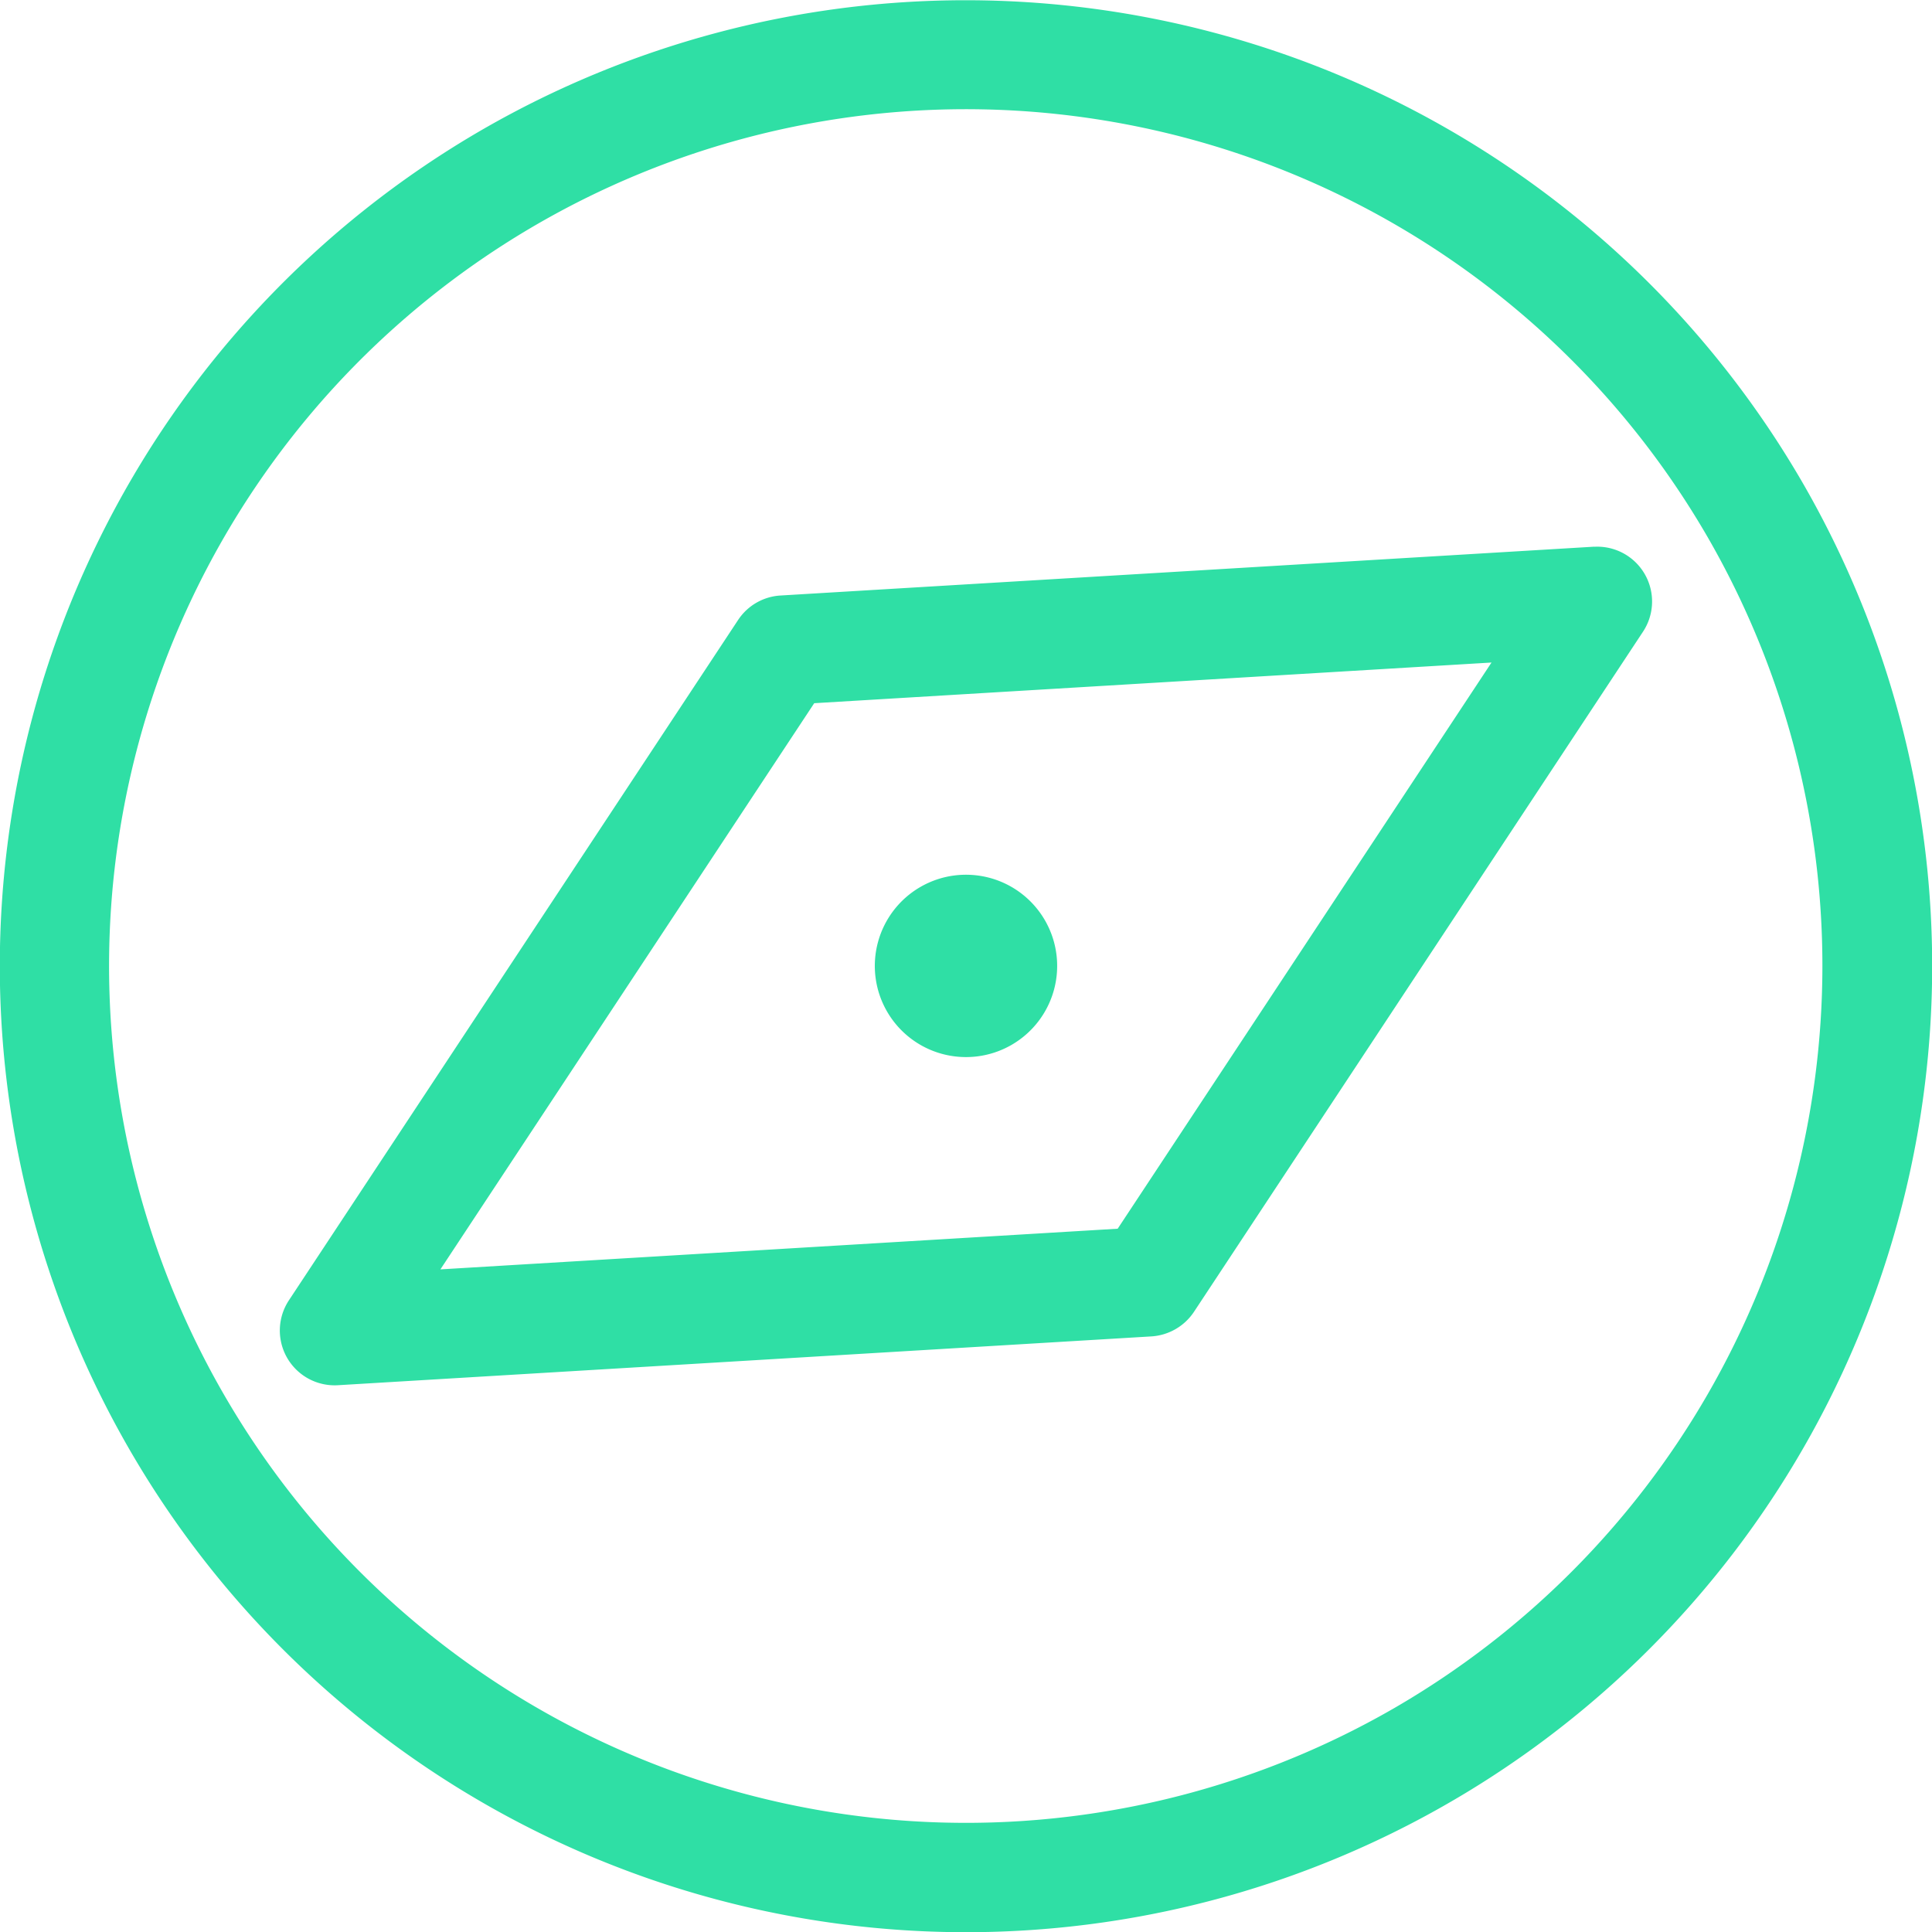 <svg xmlns="http://www.w3.org/2000/svg" width="21.996" height="21.996" viewBox="0 0 21.996 21.996">
  <path id="Discover" d="M15.481,15.1a1.038,1.038,0,1,1-.38,1.418A1.038,1.038,0,0,1,15.481,15.1Zm2.246,3.891-7.711.463,4.256-6.446,7.711-.463Zm5.426-7.765-9.265.556a.622.622,0,0,0-.483.279L8.29,19.808a.624.624,0,0,0,.557.965l9.265-.556a.629.629,0,0,0,.483-.279l5.114-7.746a.624.624,0,0,0-.557-.965ZM20.877,24.448a9.755,9.755,0,1,1,3.57-13.325A9.765,9.765,0,0,1,20.877,24.448ZM10.5,6.474A11,11,0,1,0,25.526,10.5,11.012,11.012,0,0,0,10.5,6.474Z" transform="translate(-5.002 -5.002)" fill="#2fdfa5" fill-rule="evenodd"/>
</svg>
